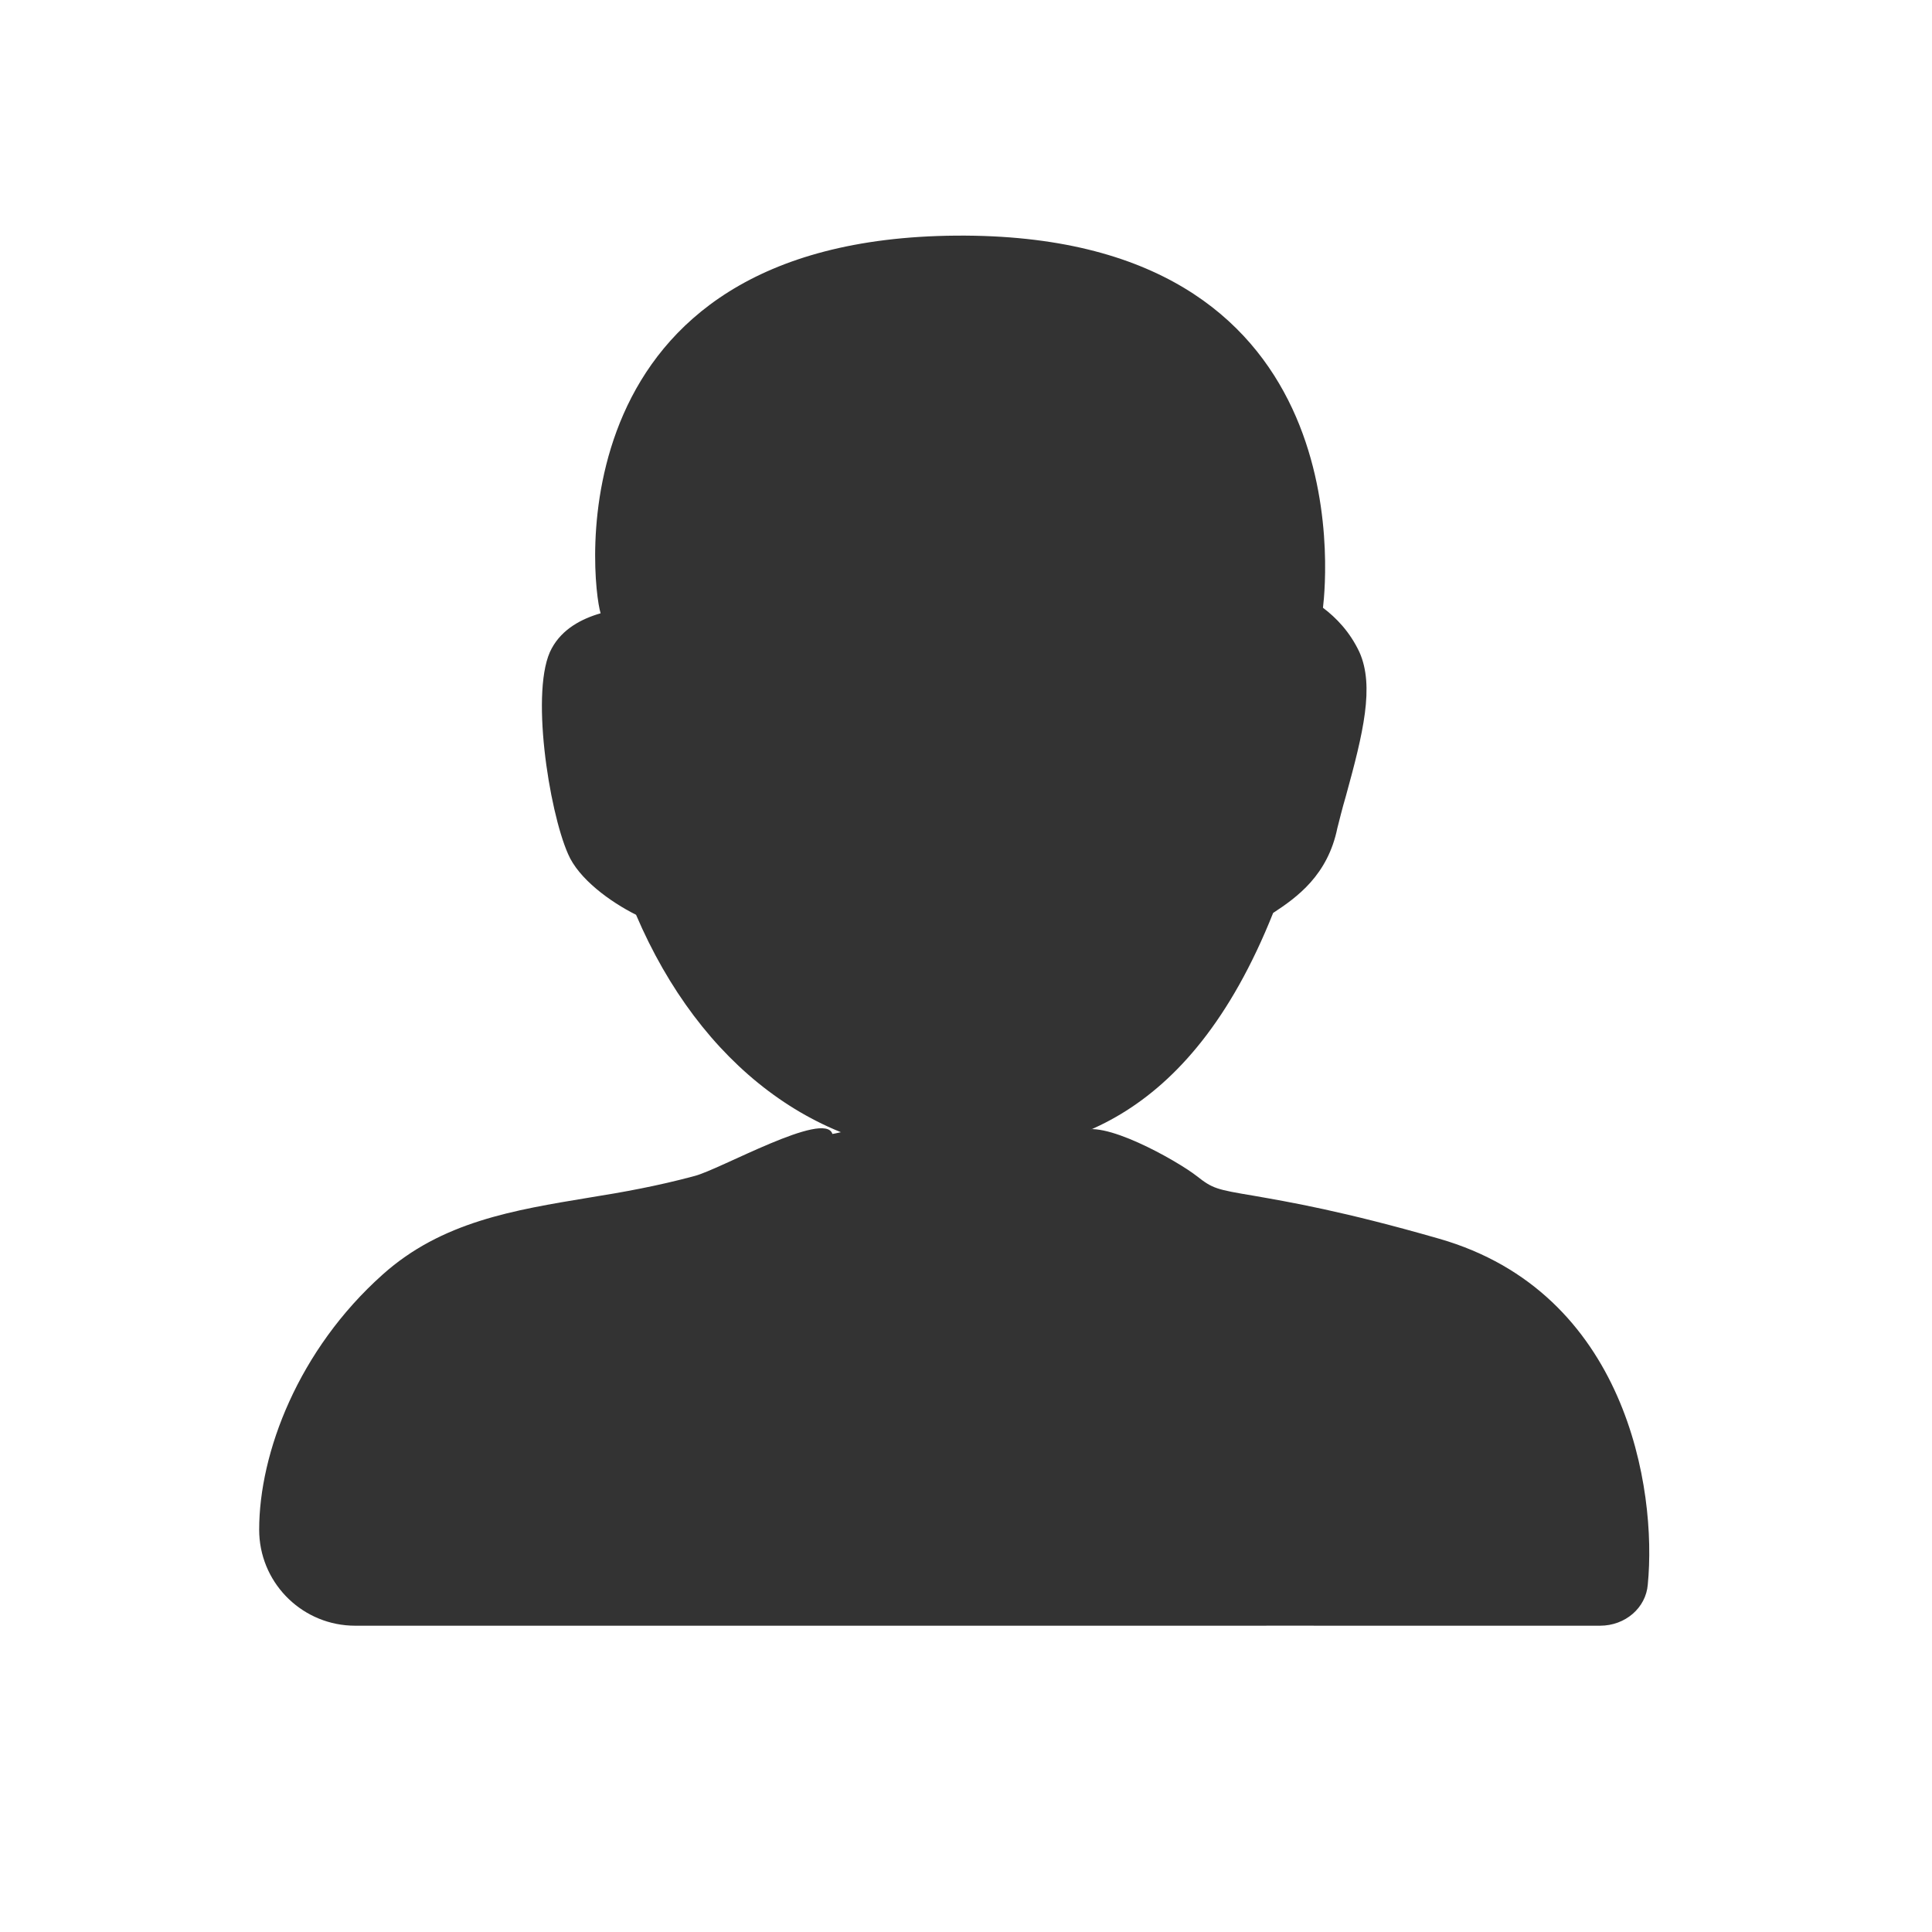 <?xml version="1.0" encoding="UTF-8"?><svg width="82px" height="82px" viewBox="0 0 82 82" version="1.1" xmlns="http://www.w3.org/2000/svg" xmlns:xlink="http://www.w3.org/1999/xlink"><title>人@4x</title><g id="--🟠ICON" stroke="none" stroke-width="1" fill="none" fill-rule="evenodd"><g id="常用载体" transform="translate(-476, -730)" fill="#333333" fill-rule="nonzero"><g id="人" transform="translate(446, 730)"><g transform="translate(30, 0)"><path d="M44.413,46 L45.752,48.122 L45.825,48.056 C46.682,47.417 49.949,49.255 50.794,49.916 C51.47,50.448 51.628,50.486 53.217,50.752 C54.726,51.018 56.99,51.398 61.081,52.575 C69.024,54.854 70.334,63.188 69.937,67.253 C69.858,68.24 68.984,69 67.912,69 L53.752,68.999 L53.752,69 L15.075,69 C12.893,69 11.111,67.285 11.005,65.129 L11,64.925 L11,64.925 C11,61.655 12.668,57.285 16.242,54.095 C18.745,51.854 21.803,51.36 25.019,50.828 C26.449,50.6 27.919,50.334 29.468,49.916 C30.54,49.65 35.013,47.103 35.33,48.129 C35.336,48.149 38.363,47.439 44.413,46 Z" id="形状结合"/><path d="M26.996,38.826 C25.898,38.278 24.557,37.3 24.109,36.243 C23.296,34.404 22.483,29.2 23.418,27.517 C23.865,26.695 24.679,26.265 25.492,26.03 C25.087,24.727 23.459,10.132 40.577,10.001 C57.696,9.87 56.314,24.418 56.151,25.795 C56.72,26.226 57.289,26.813 57.696,27.674 C58.346,29.122 57.858,31.117 57.126,33.778 C56.964,34.326 56.842,34.835 56.761,35.148 C56.354,37.143 55.053,38.083 54.036,38.748 C50.417,47.826 44.928,49 40.577,49 C34.722,49 29.721,45.204 26.996,38.826 Z" id="路径备份"/></g></g></g></g></svg>